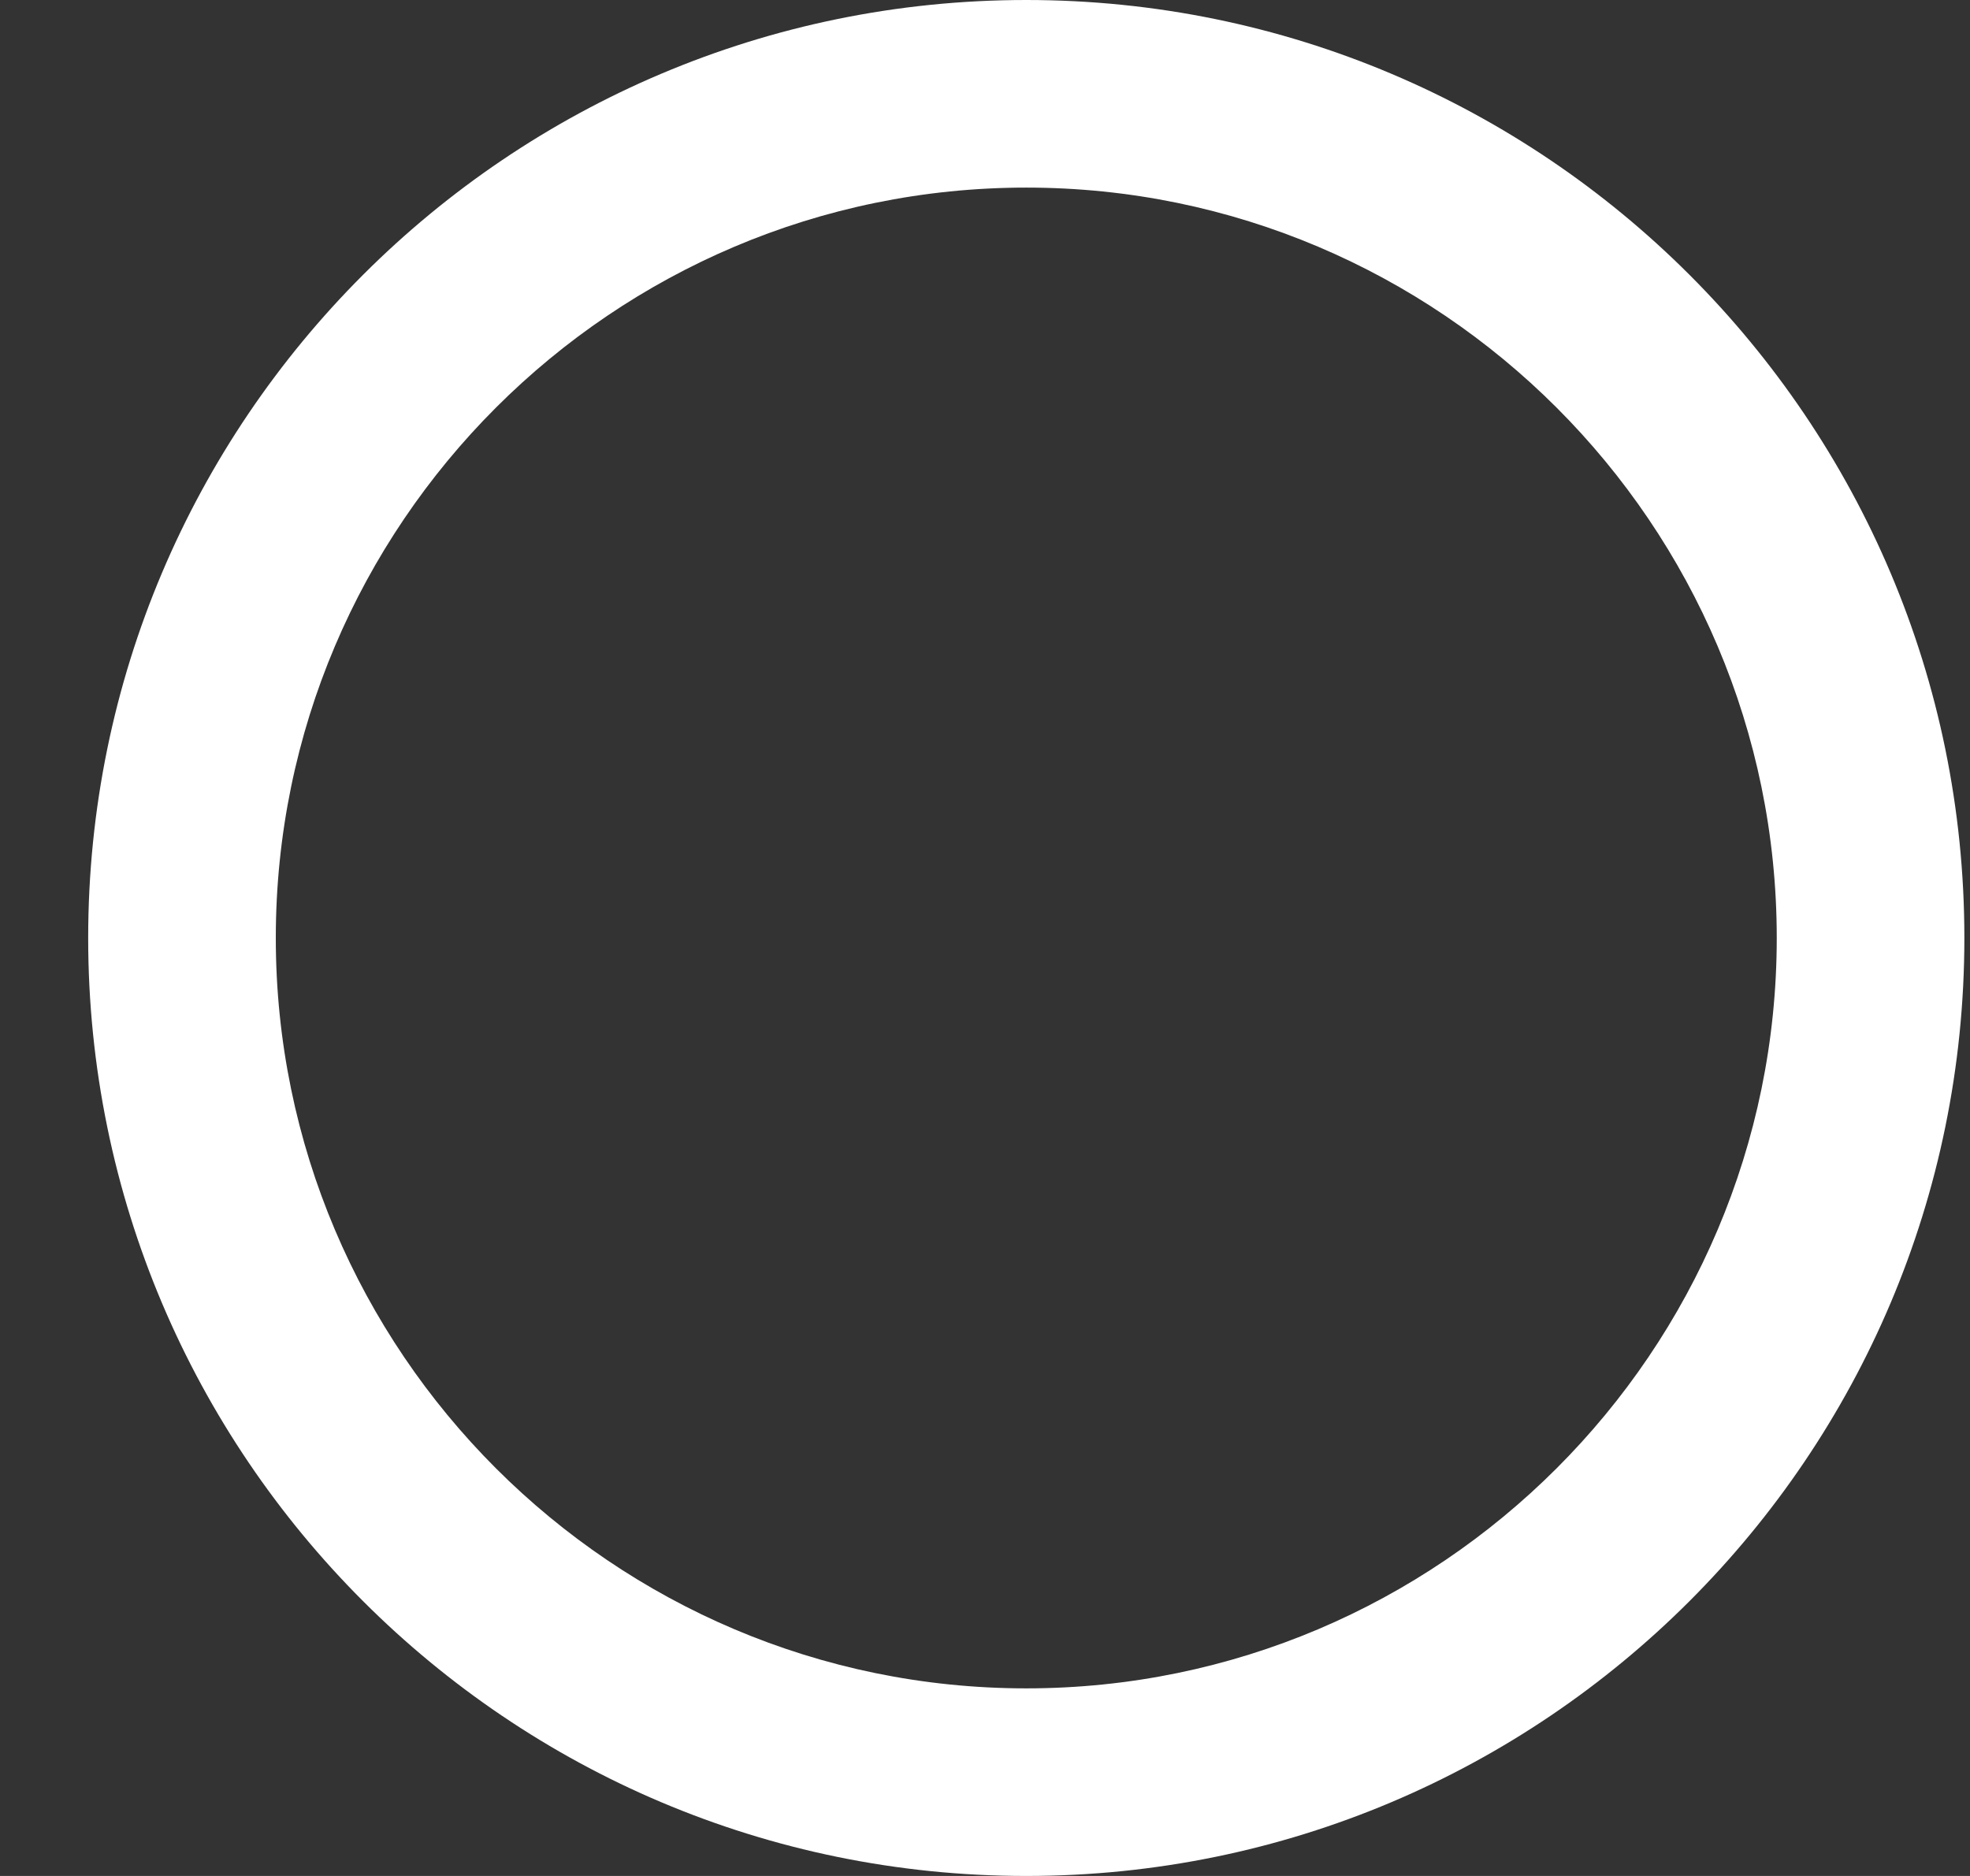 <svg width="100%" height="100%" viewBox="0 0 21 20" fill="none" xmlns="http://www.w3.org/2000/svg">
<rect x="0" y="0" width="21" height="20" fill="#333333" stroke="none"/>
<path d="M10.94 2C15.35 2 18.94 5.59 18.94 10C18.94 14.41 15.35 18 10.94 18C6.53 18 2.94 14.41 2.94 10C2.94 5.59 6.53 2 10.94 2ZM10.94 0C5.42 0 0.94 4.48 0.94 10C0.94 15.52 5.42 20 10.94 20C16.46 20 20.94 15.52 20.94 10C20.94 4.48 16.46 0 10.94 0Z" fill="white"/>
</svg>
